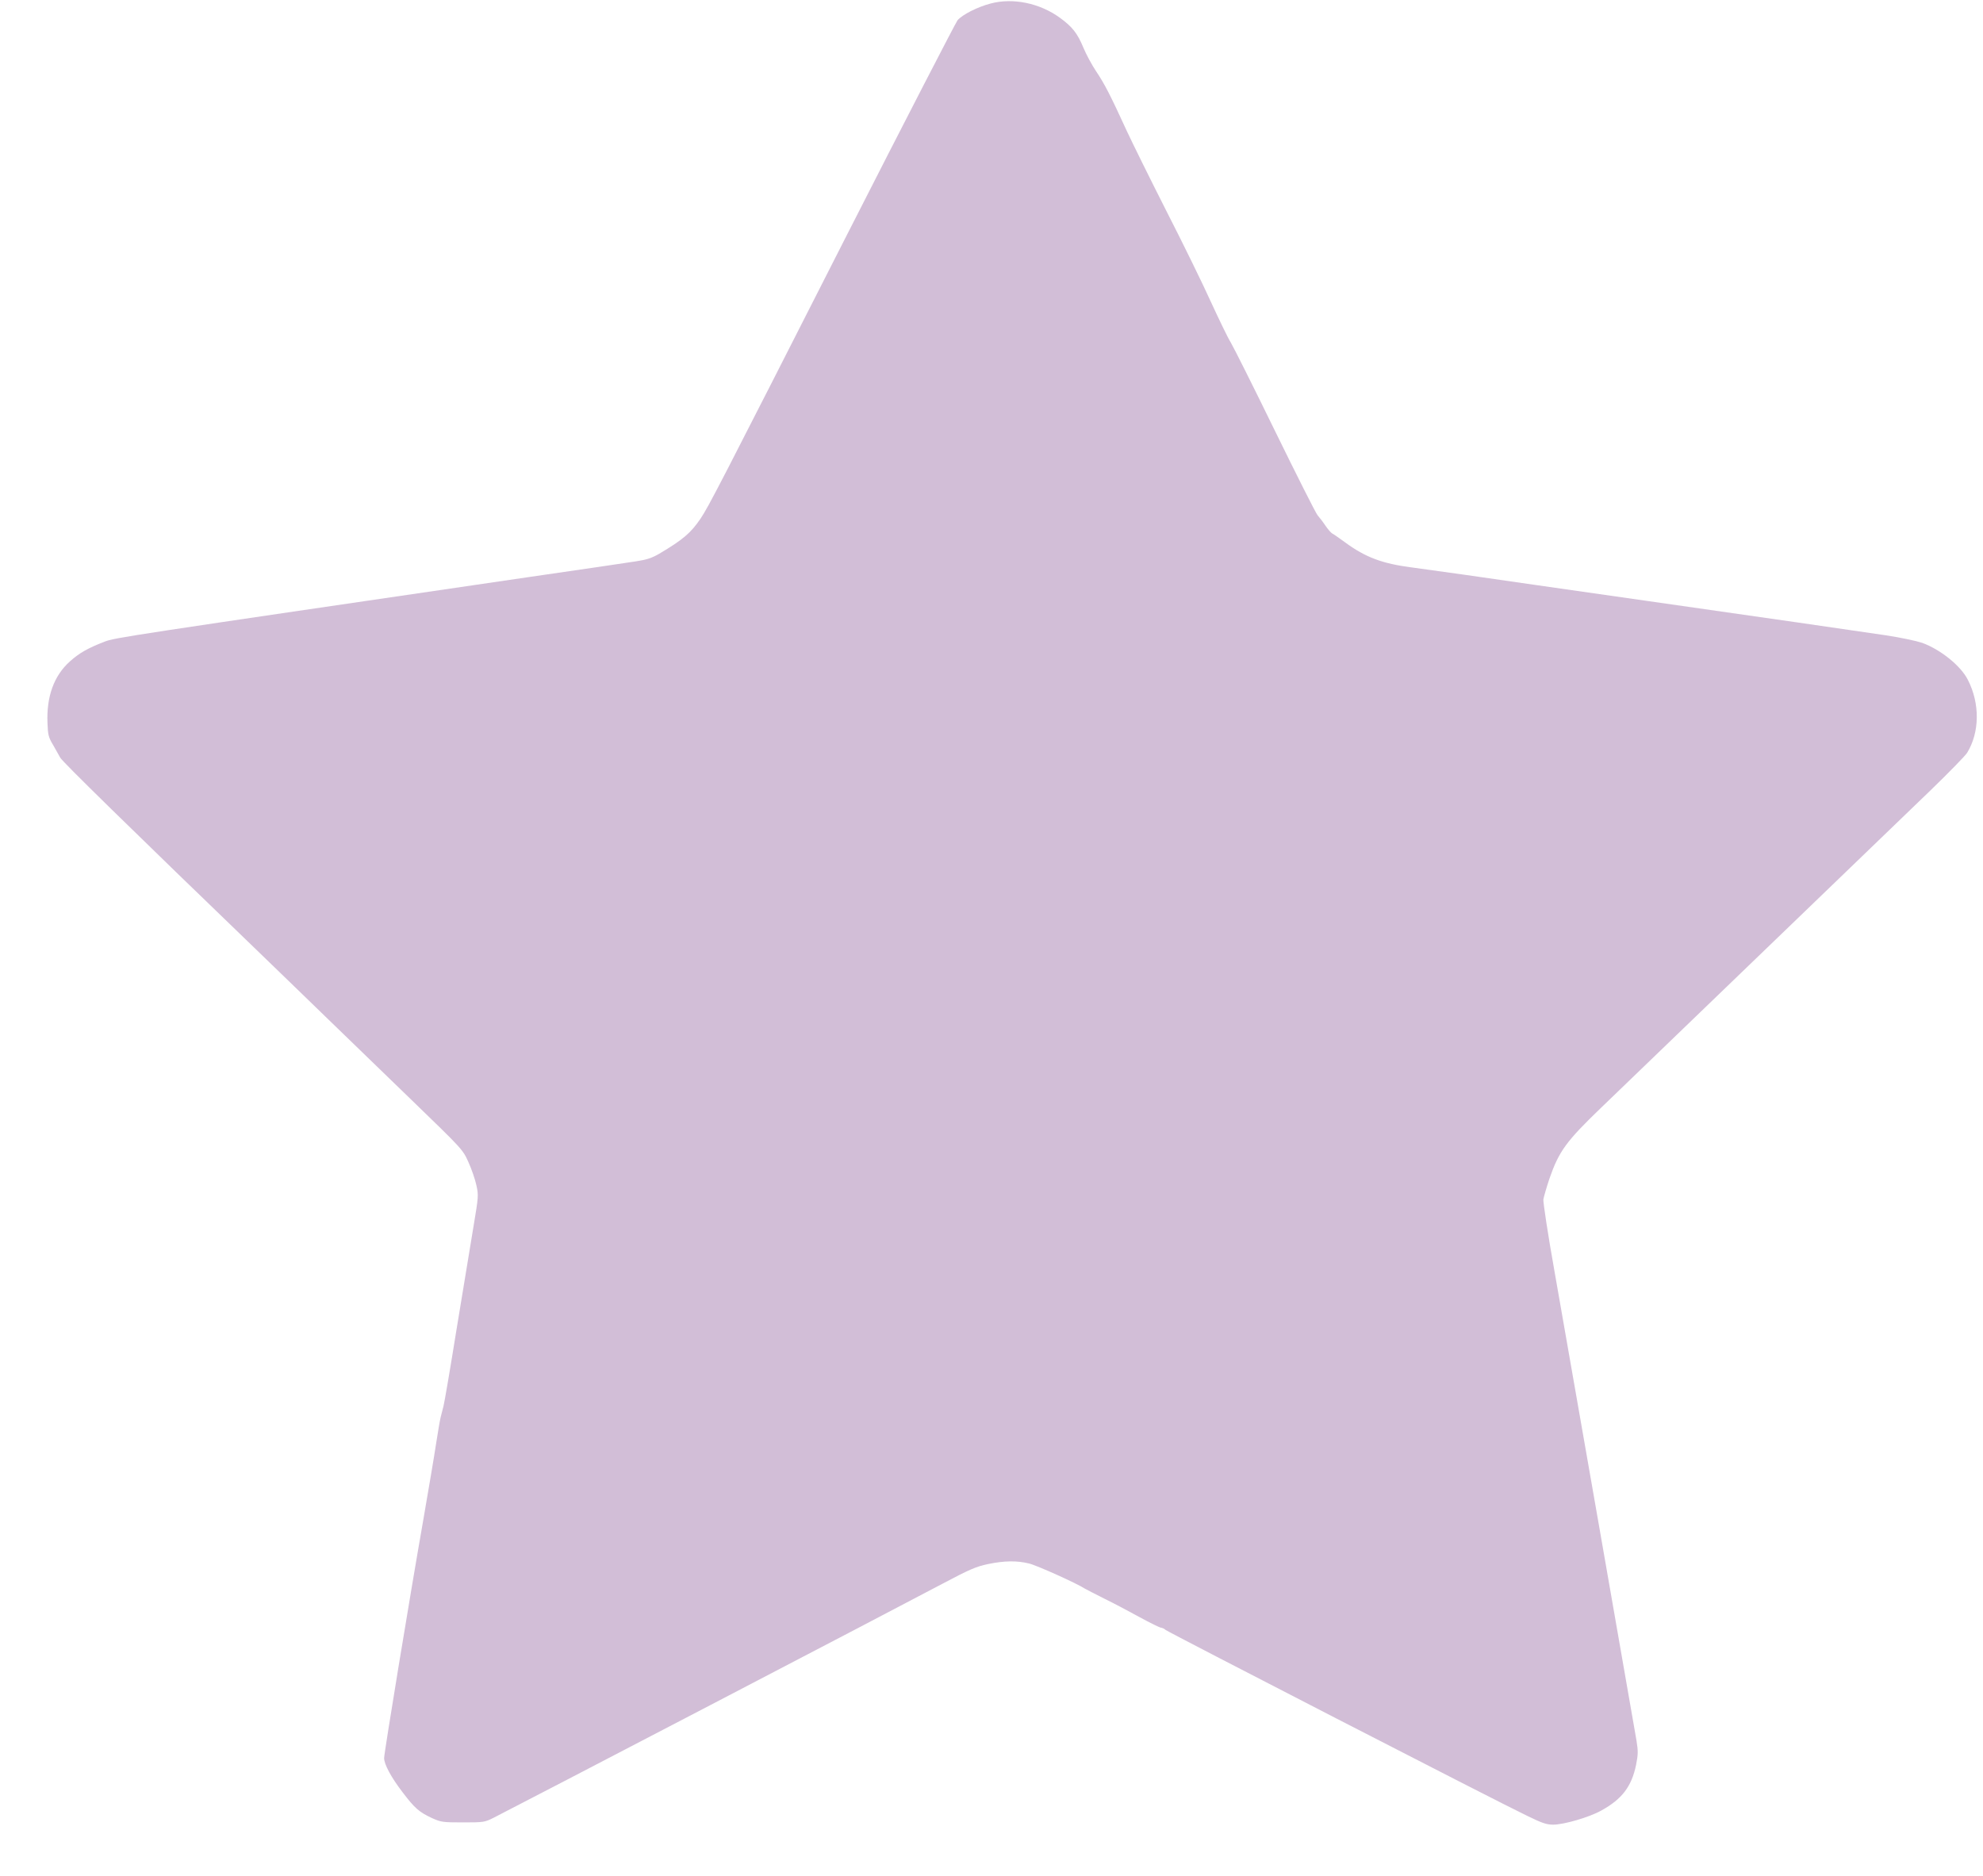 <svg width="37" height="35" viewBox="0 0 37 35" fill="none" xmlns="http://www.w3.org/2000/svg">
<path d="M18.482 0.066C18.234 0.131 17.958 0.273 17.867 0.377C17.833 0.42 16.907 2.213 15.813 4.362C13.369 9.17 13.229 9.438 13.07 9.678C12.89 9.943 12.745 10.068 12.303 10.33C12.161 10.412 12.07 10.443 11.862 10.474C11.716 10.497 10.816 10.63 9.859 10.768C2.333 11.87 2.142 11.898 1.954 11.971C1.638 12.093 1.481 12.183 1.307 12.338C1.005 12.607 0.866 12.997 0.886 13.491C0.894 13.714 0.906 13.759 0.991 13.9C1.042 13.988 1.102 14.095 1.125 14.138C1.165 14.211 2.333 15.358 5.016 17.945C5.298 18.216 5.797 18.702 6.127 19.021C6.455 19.34 7.156 20.015 7.68 20.524C8.634 21.447 8.634 21.447 8.74 21.682C8.799 21.812 8.865 22.004 8.888 22.111C8.931 22.303 8.928 22.326 8.834 22.888C8.782 23.207 8.64 24.063 8.52 24.794C8.403 25.523 8.292 26.172 8.275 26.235C8.258 26.297 8.235 26.393 8.221 26.446C8.207 26.5 8.17 26.723 8.136 26.941C8.104 27.158 7.993 27.805 7.894 28.381C7.646 29.793 7.167 32.711 7.167 32.801C7.167 32.917 7.295 33.157 7.512 33.44C7.737 33.736 7.819 33.81 8.064 33.923C8.227 33.996 8.258 34.002 8.637 34.002C9.025 34.002 9.042 33.999 9.207 33.917C9.694 33.671 16.744 29.997 17.593 29.545C18.095 29.279 18.214 29.229 18.431 29.183C18.739 29.118 18.978 29.116 19.203 29.172C19.345 29.206 20.092 29.542 20.243 29.641C20.265 29.655 20.428 29.737 20.599 29.824C20.773 29.909 21.072 30.067 21.268 30.175C21.465 30.282 21.641 30.369 21.664 30.369C21.687 30.372 21.727 30.389 21.75 30.412C21.801 30.454 27.94 33.615 28.49 33.877C28.775 34.016 28.857 34.044 28.98 34.044C29.179 34.044 29.655 33.906 29.877 33.781C30.267 33.567 30.444 33.33 30.527 32.928C30.566 32.731 30.566 32.674 30.535 32.477C30.478 32.14 29.247 25.099 29 23.693C28.88 23.023 28.792 22.433 28.797 22.379C28.806 22.326 28.857 22.151 28.911 21.989C29.088 21.481 29.222 21.295 29.871 20.671C31.125 19.462 32.643 17.999 36.025 14.742C36.361 14.417 36.666 14.104 36.703 14.047C36.939 13.663 36.945 13.127 36.717 12.683C36.586 12.423 36.207 12.118 35.865 11.994C35.754 11.957 35.461 11.895 35.198 11.855C34.17 11.703 33.278 11.576 30.712 11.209C29.239 11 27.732 10.782 27.364 10.729C26.997 10.678 26.535 10.613 26.342 10.587C25.795 10.517 25.476 10.398 25.1 10.121C24.991 10.042 24.88 9.963 24.855 9.952C24.832 9.938 24.775 9.873 24.729 9.805C24.684 9.737 24.618 9.653 24.584 9.613C24.55 9.573 24.194 8.867 23.792 8.045C23.39 7.221 23.017 6.478 22.966 6.393C22.912 6.308 22.747 5.964 22.593 5.631C22.442 5.297 22.072 4.54 21.77 3.95C21.471 3.36 21.137 2.685 21.029 2.453C20.713 1.764 20.607 1.561 20.453 1.332C20.374 1.213 20.265 1.013 20.214 0.888C20.103 0.62 20.006 0.499 19.781 0.335C19.405 0.058 18.898 -0.046 18.482 0.066Z" fill="#733381" fill-opacity="0.32"/>
</svg>
